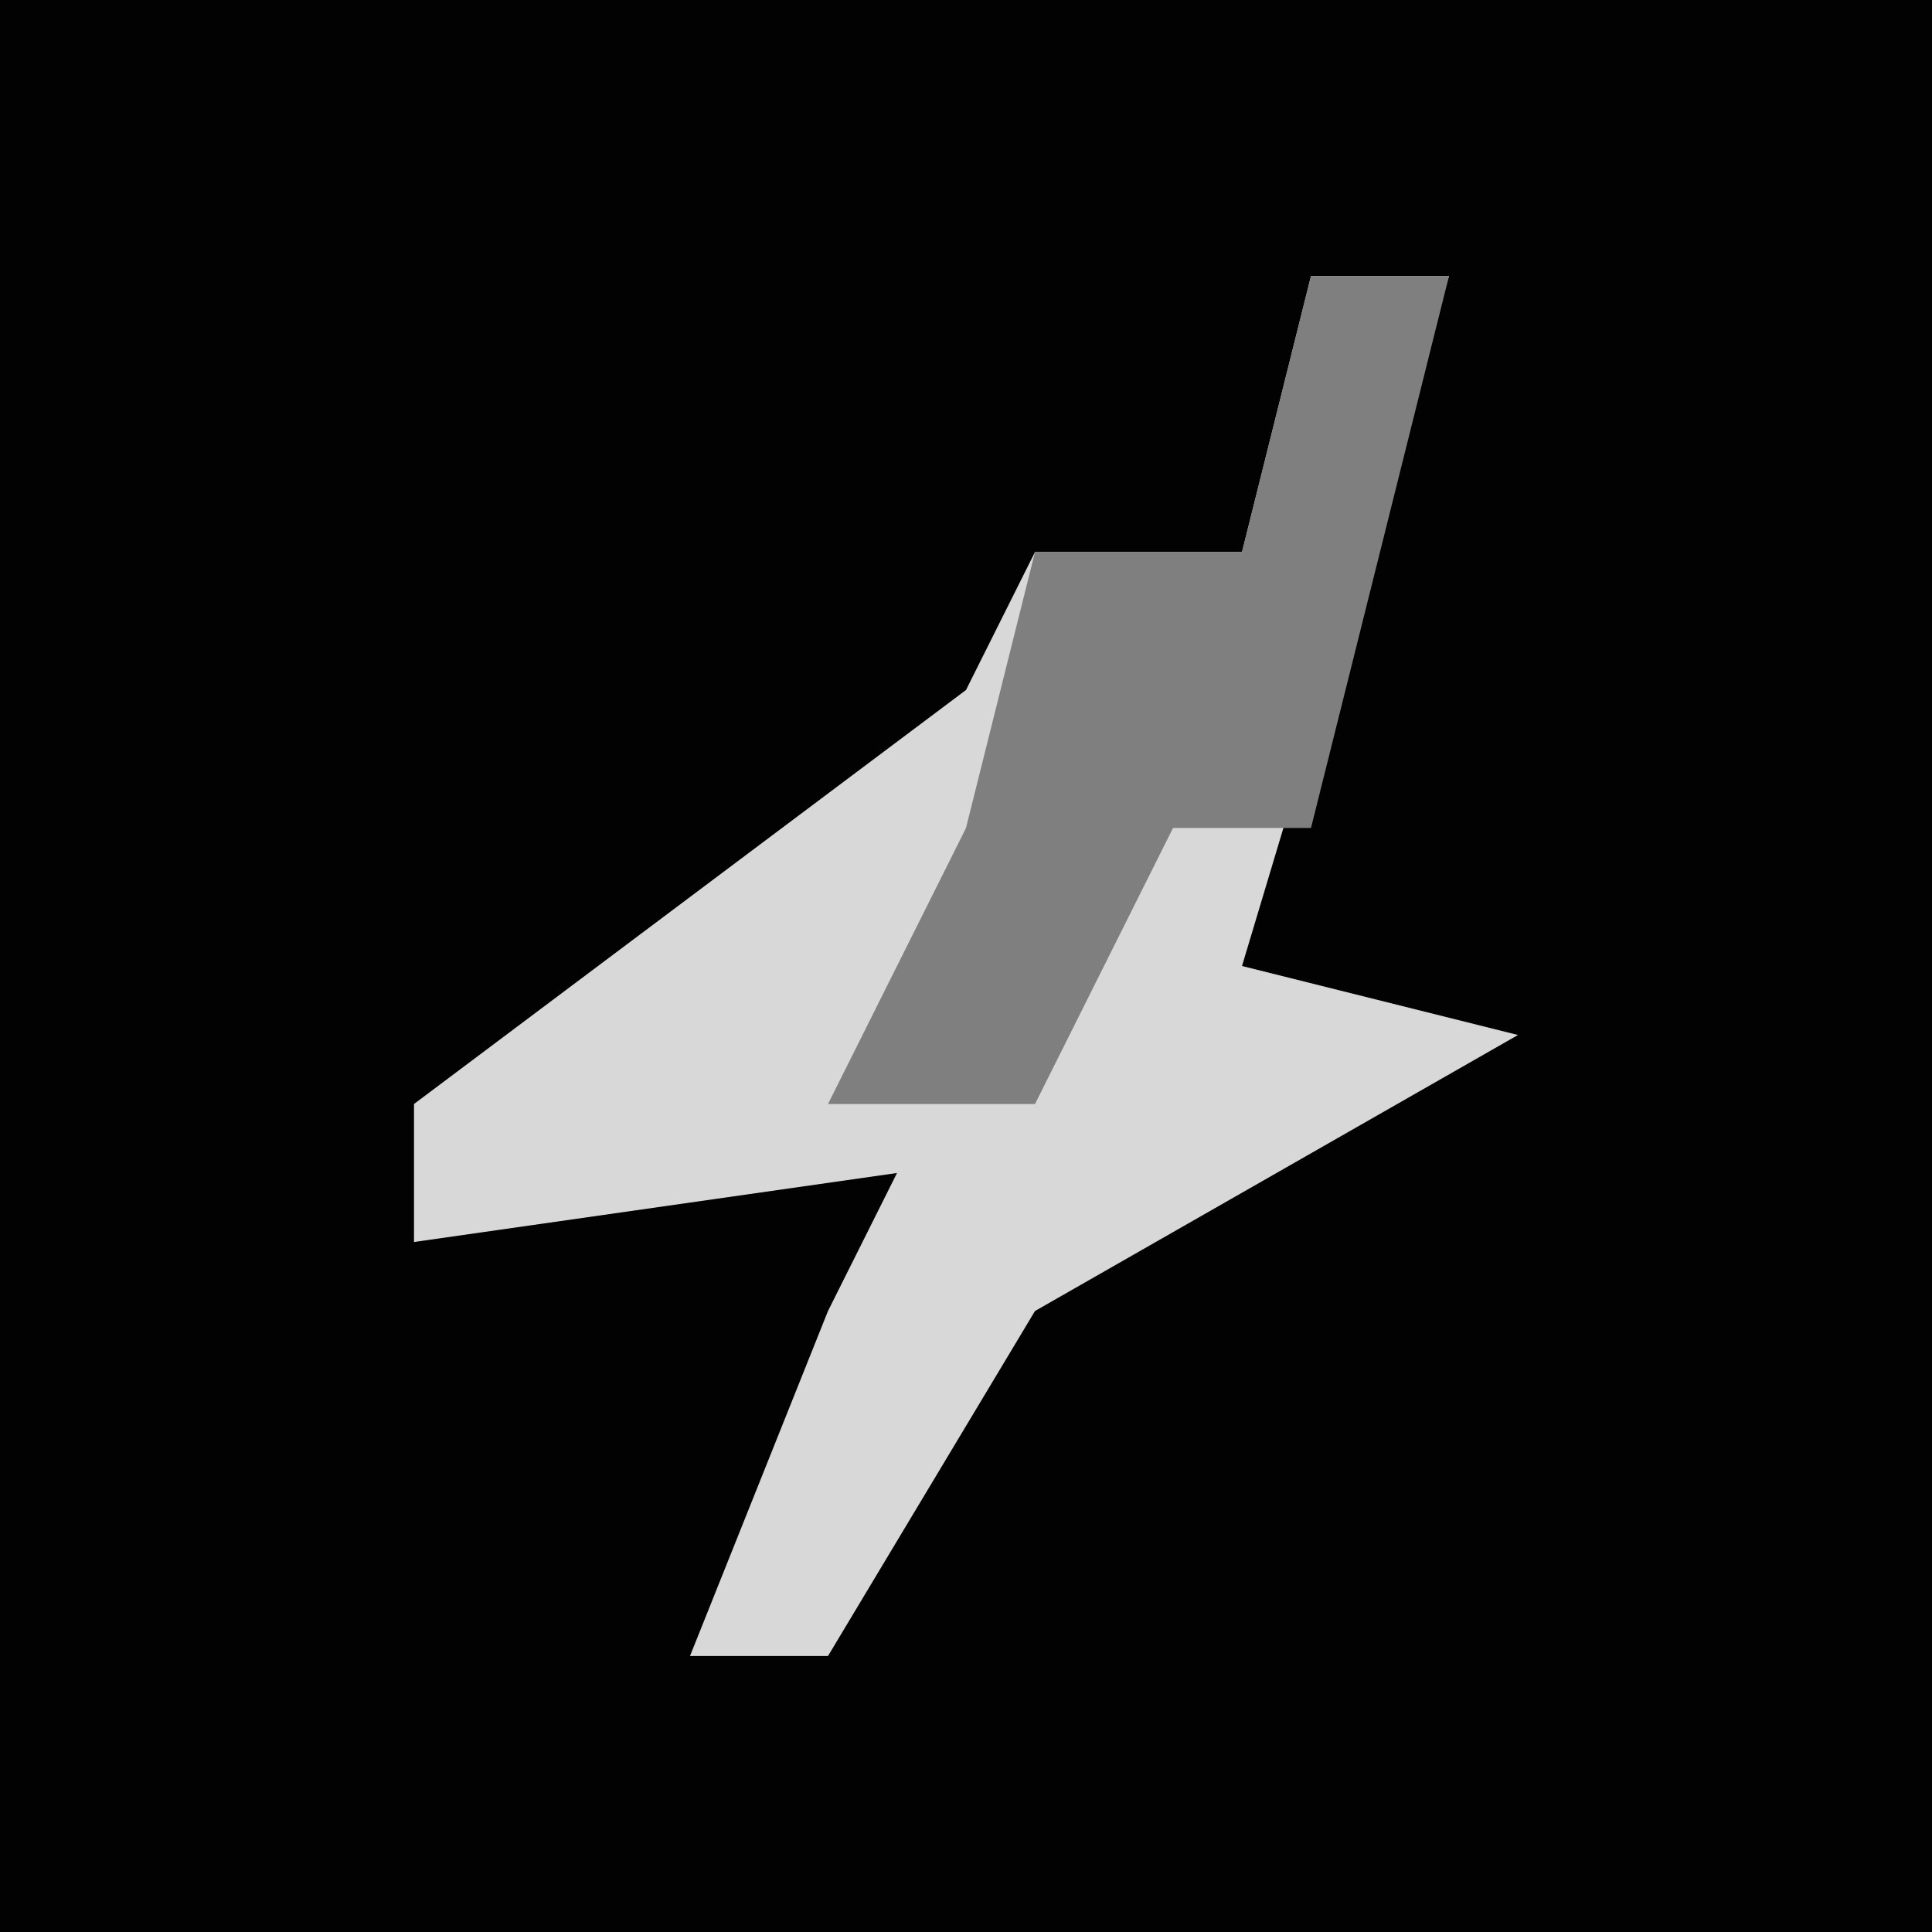 <?xml version="1.0" encoding="UTF-8"?>
<svg version="1.1" xmlns="http://www.w3.org/2000/svg" width="28" height="28">
<path d="M0,0 L28,0 L28,28 L0,28 Z " fill="#020202" transform="translate(0,0)"/>
<path d="M0,0 L2,0 L-1,10 L3,11 L-4,15 L-7,20 L-9,20 L-7,15 L-6,13 L-13,14 L-13,12 L-5,6 L-4,4 L-1,4 Z " fill="#D8D8D8" transform="translate(19,4)"/>
<path d="M0,0 L2,0 L0,8 L-2,8 L-4,12 L-7,12 L-5,8 L-4,4 L-1,4 Z " fill="#7F7F7F" transform="translate(19,4)"/>
</svg>
